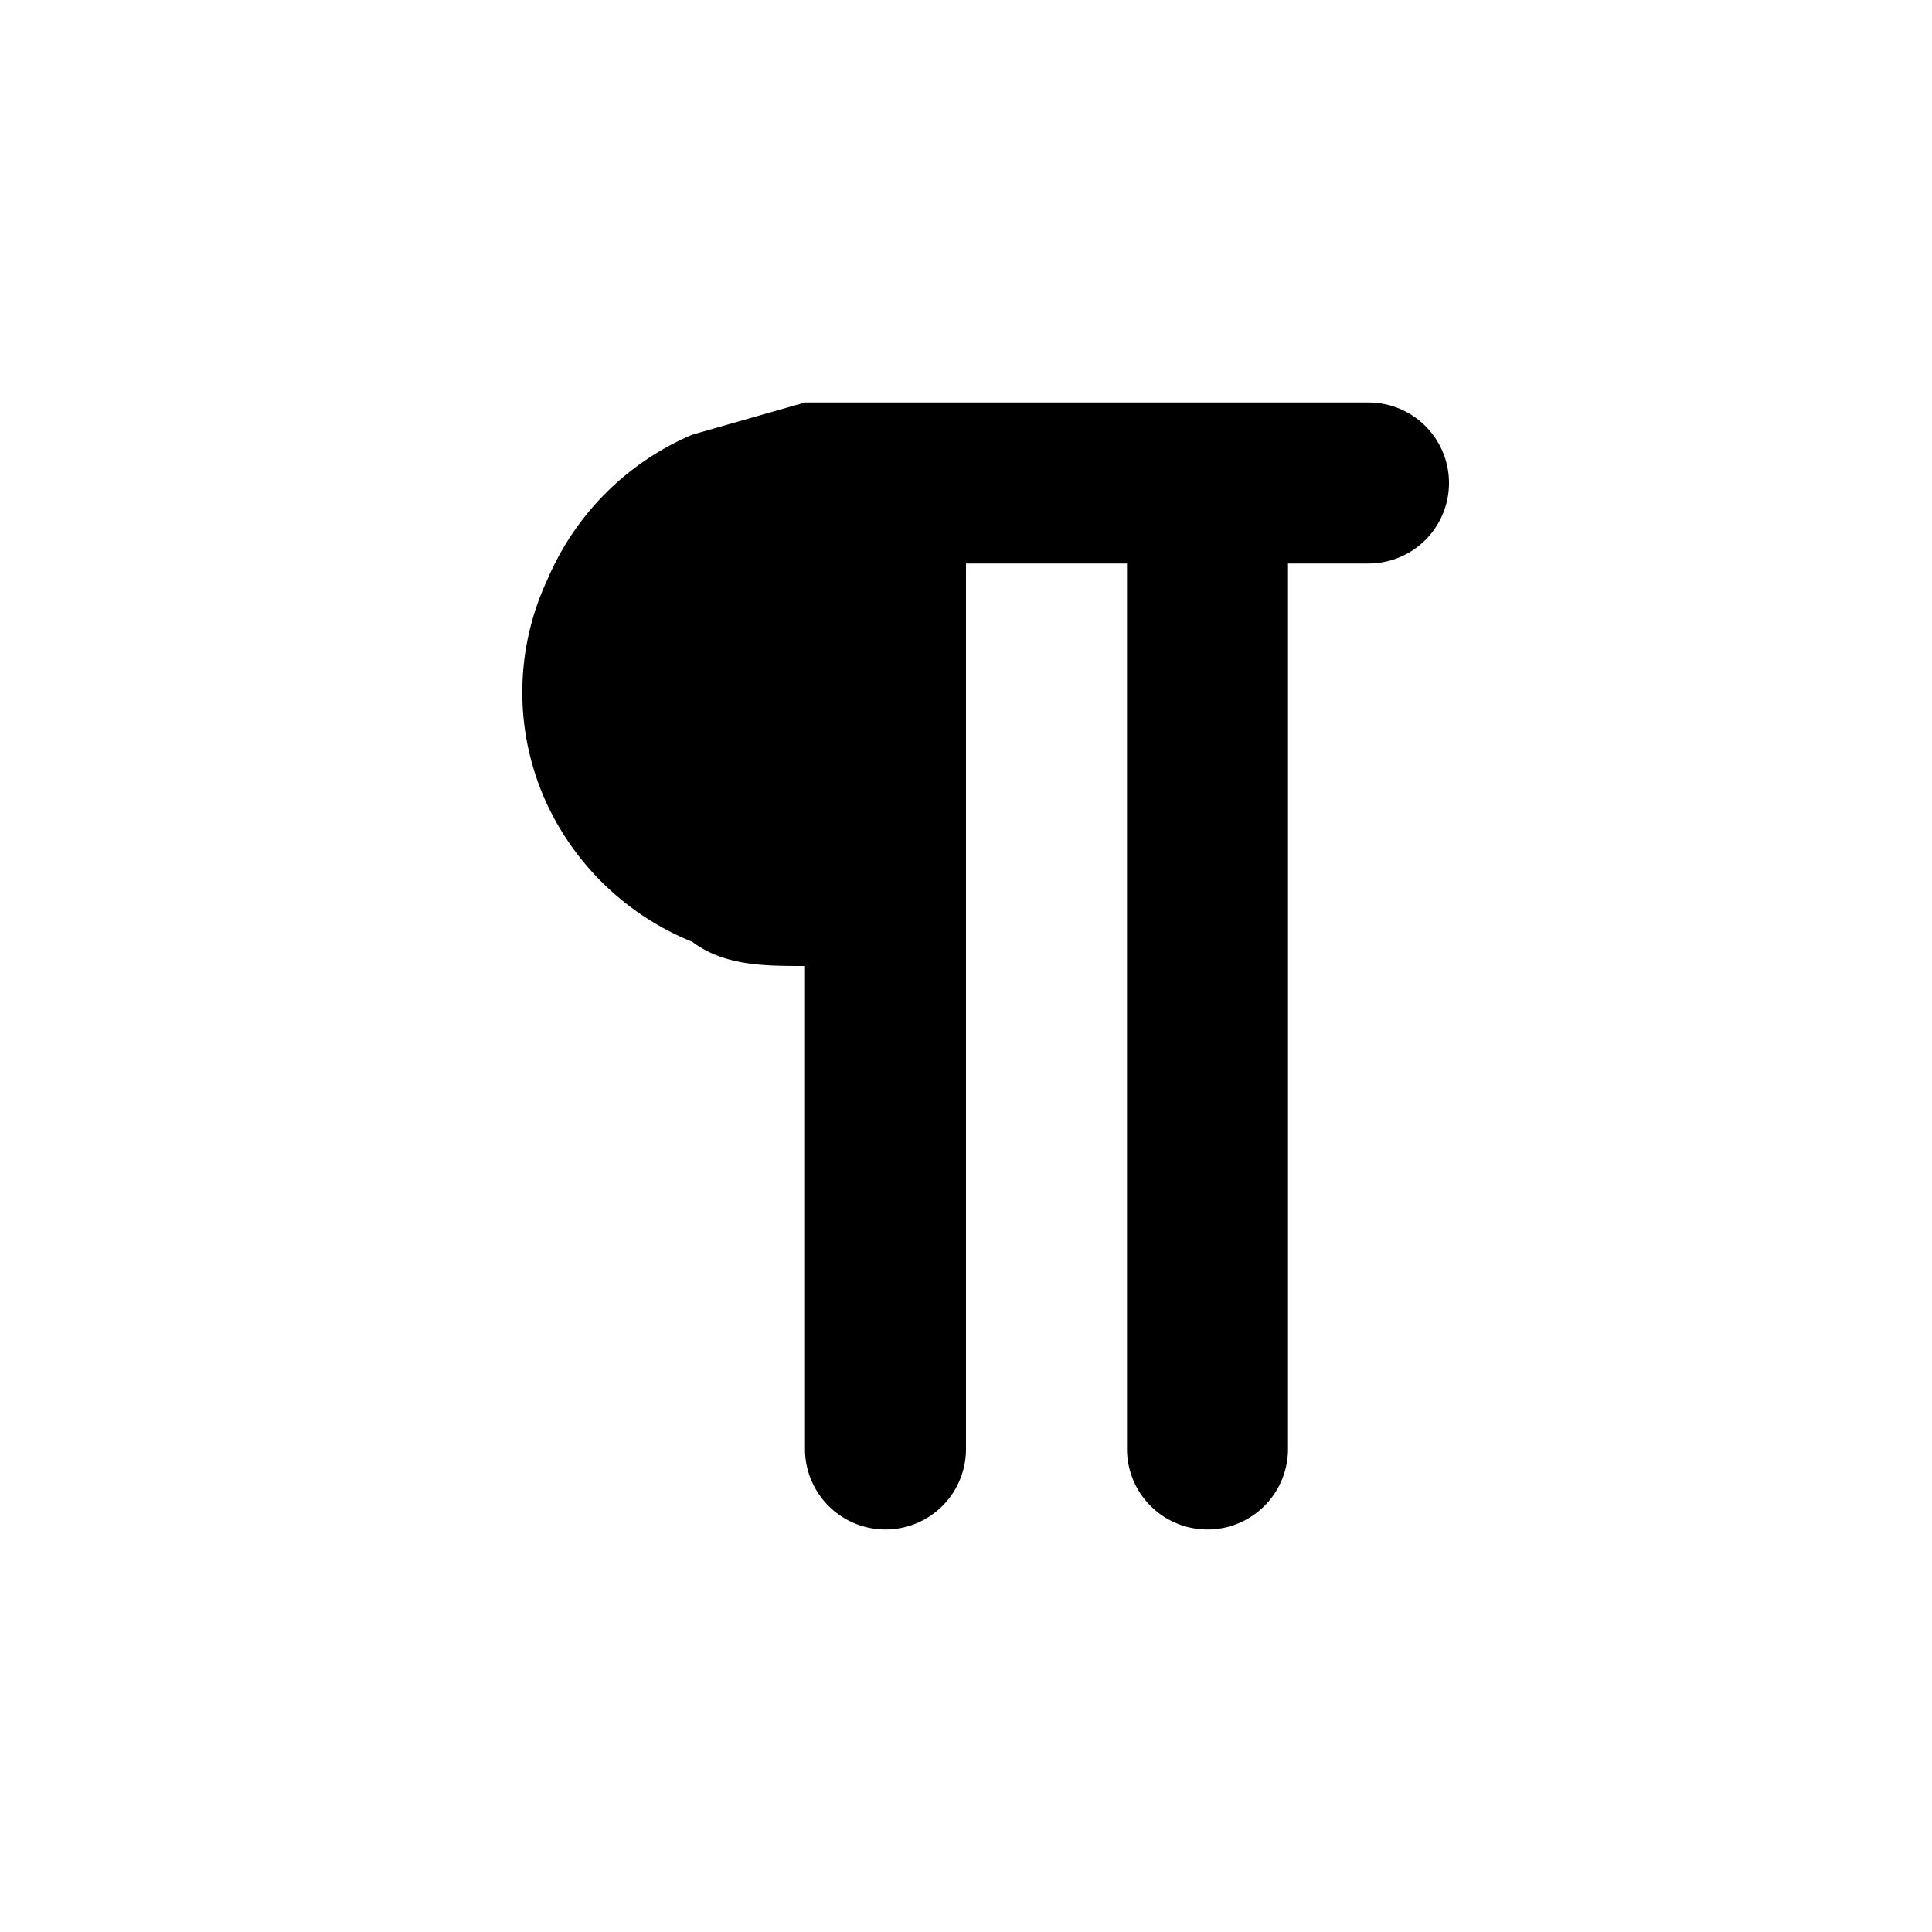 <svg width="24" height="24"><path d="M10 5h7a1 1 0 0 1 0 2h-1v11a1 1 0 0 1-2 0V7h-2v11a1 1 0 0 1-2 0v-6c-.5 0-1 0-1.4-.3A3.4 3.4 0 0 1 6.8 10a3.3 3.3 0 0 1 0-2.8 3.4 3.4 0 0 1 1.8-1.8L10 5z" fill-rule="evenodd"></path></svg>
